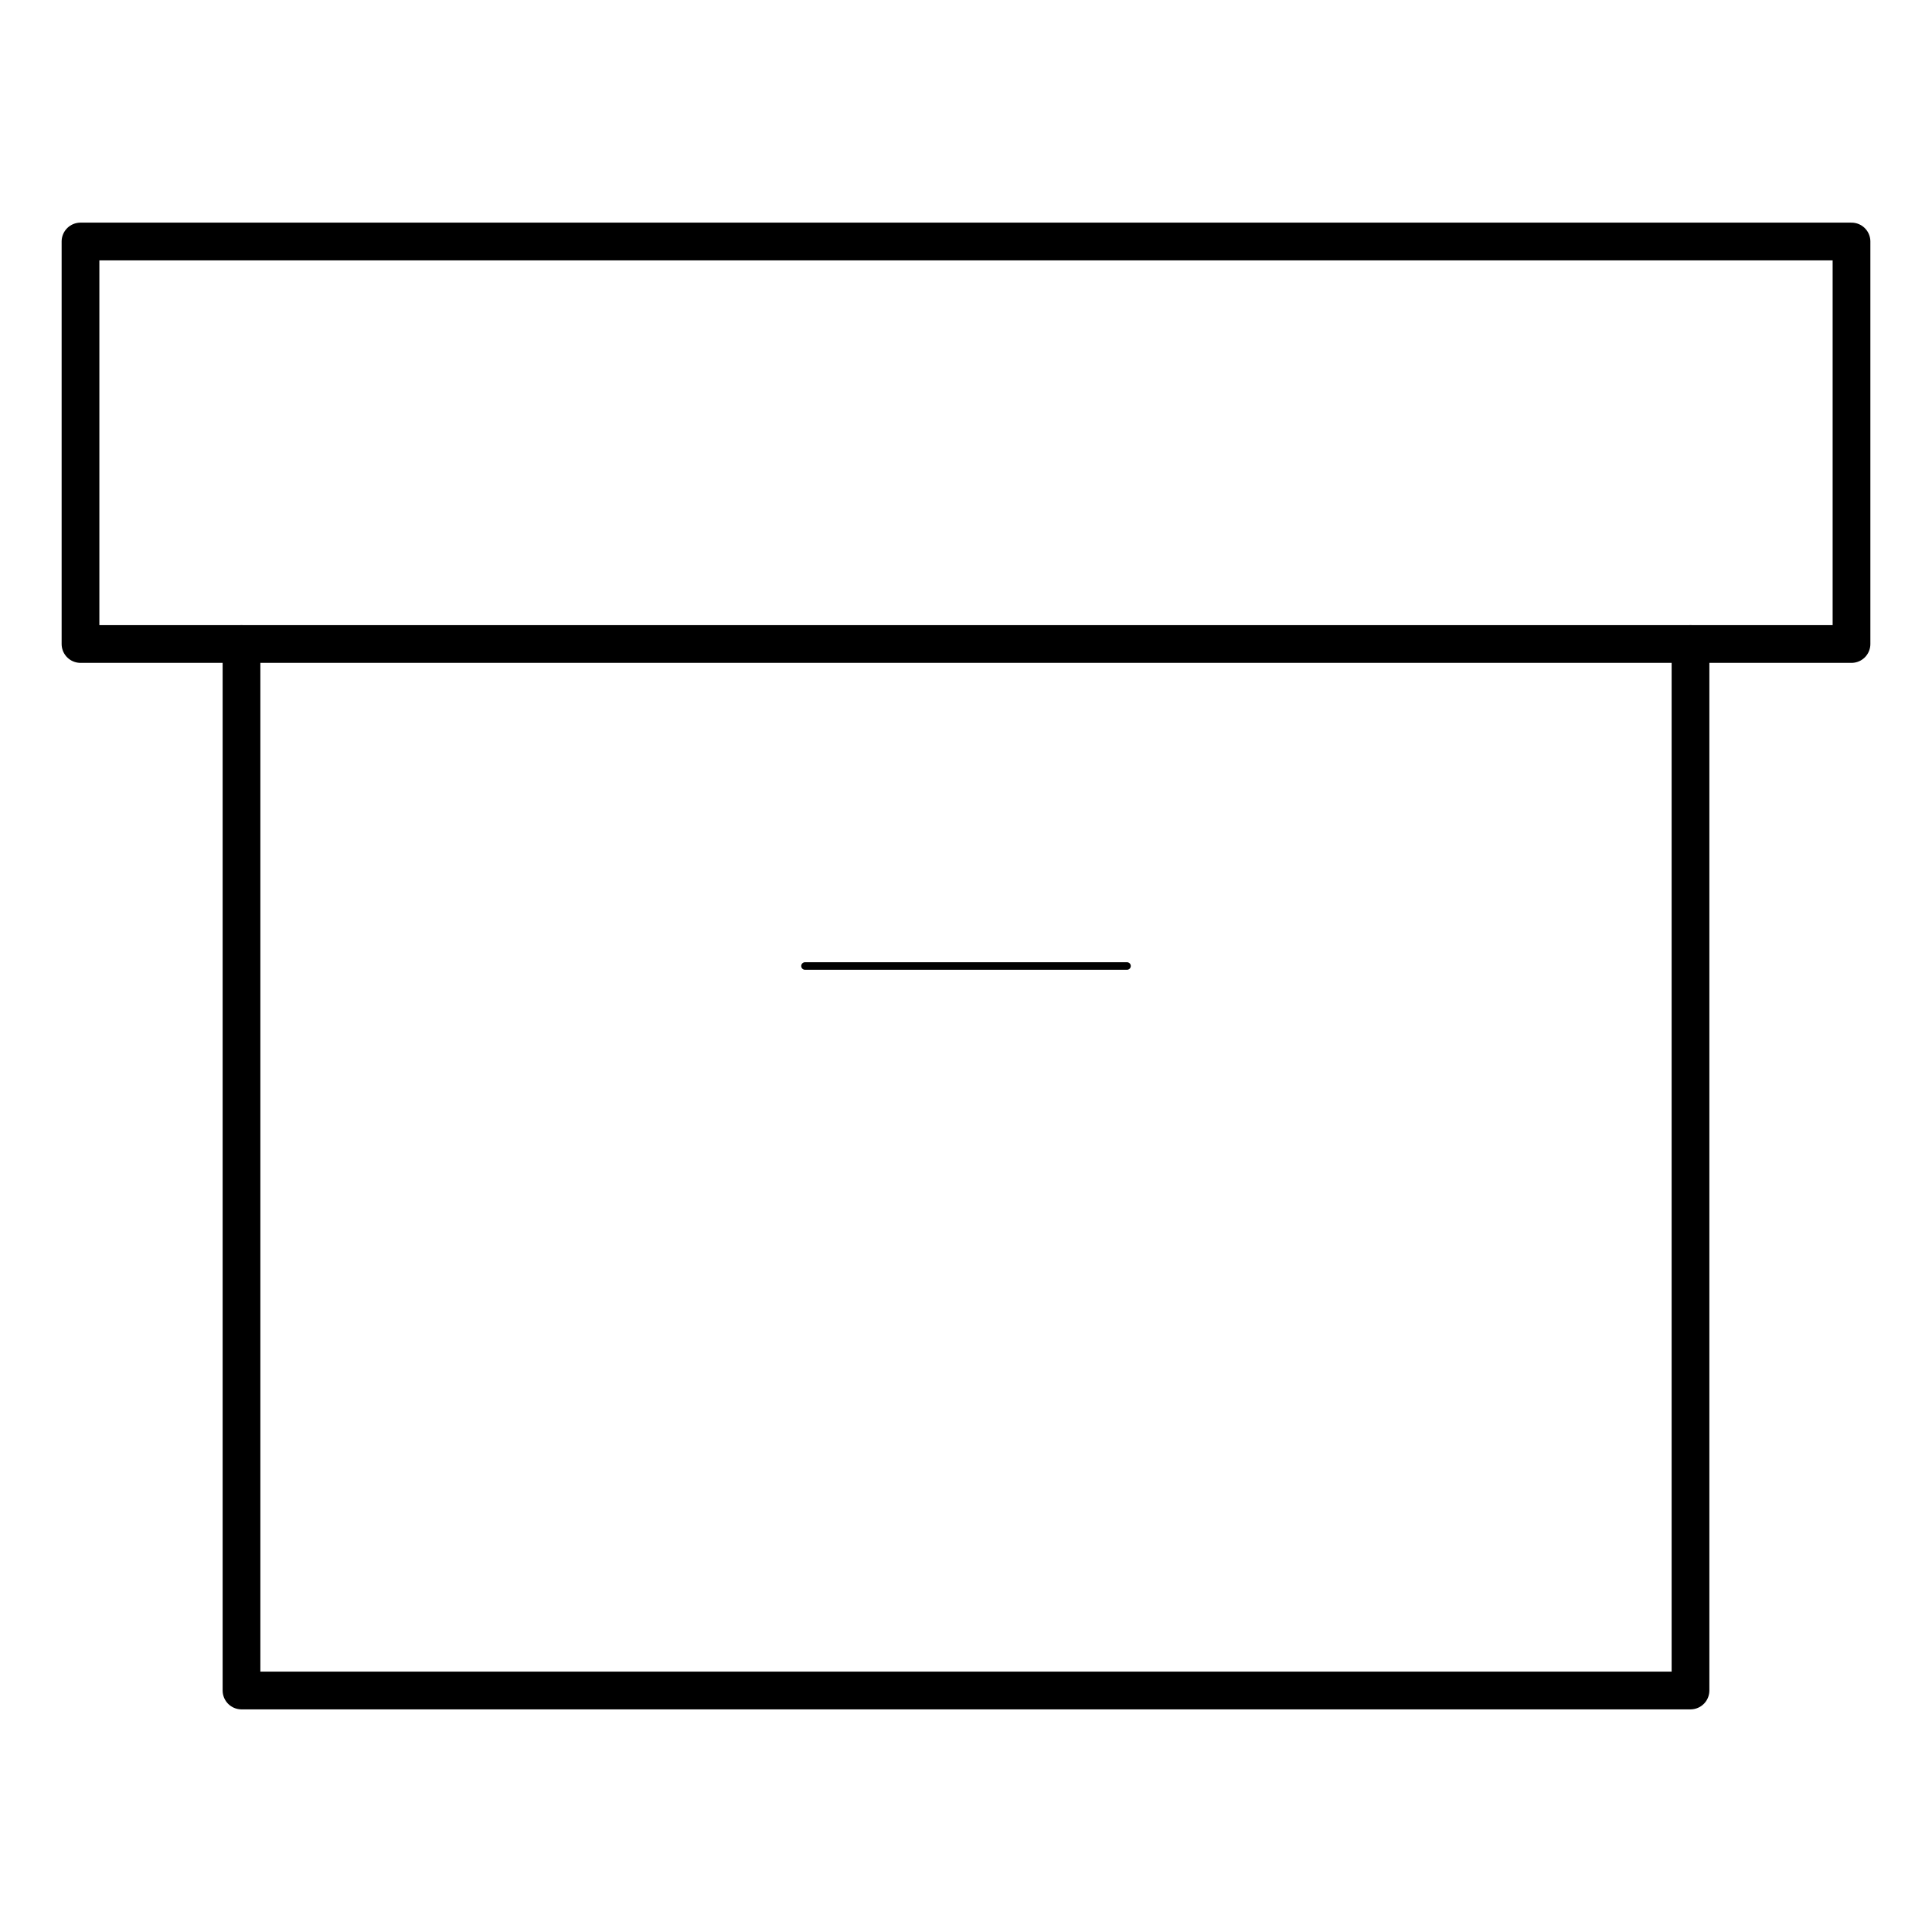 <svg width="512" height="512" viewBox="0 0 512 512" fill="none" xmlns="http://www.w3.org/2000/svg">
<path d="M448 170.667V448H64V170.667" stroke="black" stroke-width="10" stroke-linecap="round" stroke-linejoin="round"/>
<path d="M490.667 64H21.333V170.667H490.667V64Z" stroke="black" stroke-width="10" stroke-linecap="round" stroke-linejoin="round"/>
<path d="M213.333 256H298.667" stroke="black" stroke-width="2" stroke-linecap="round" stroke-linejoin="round"/>
</svg>
